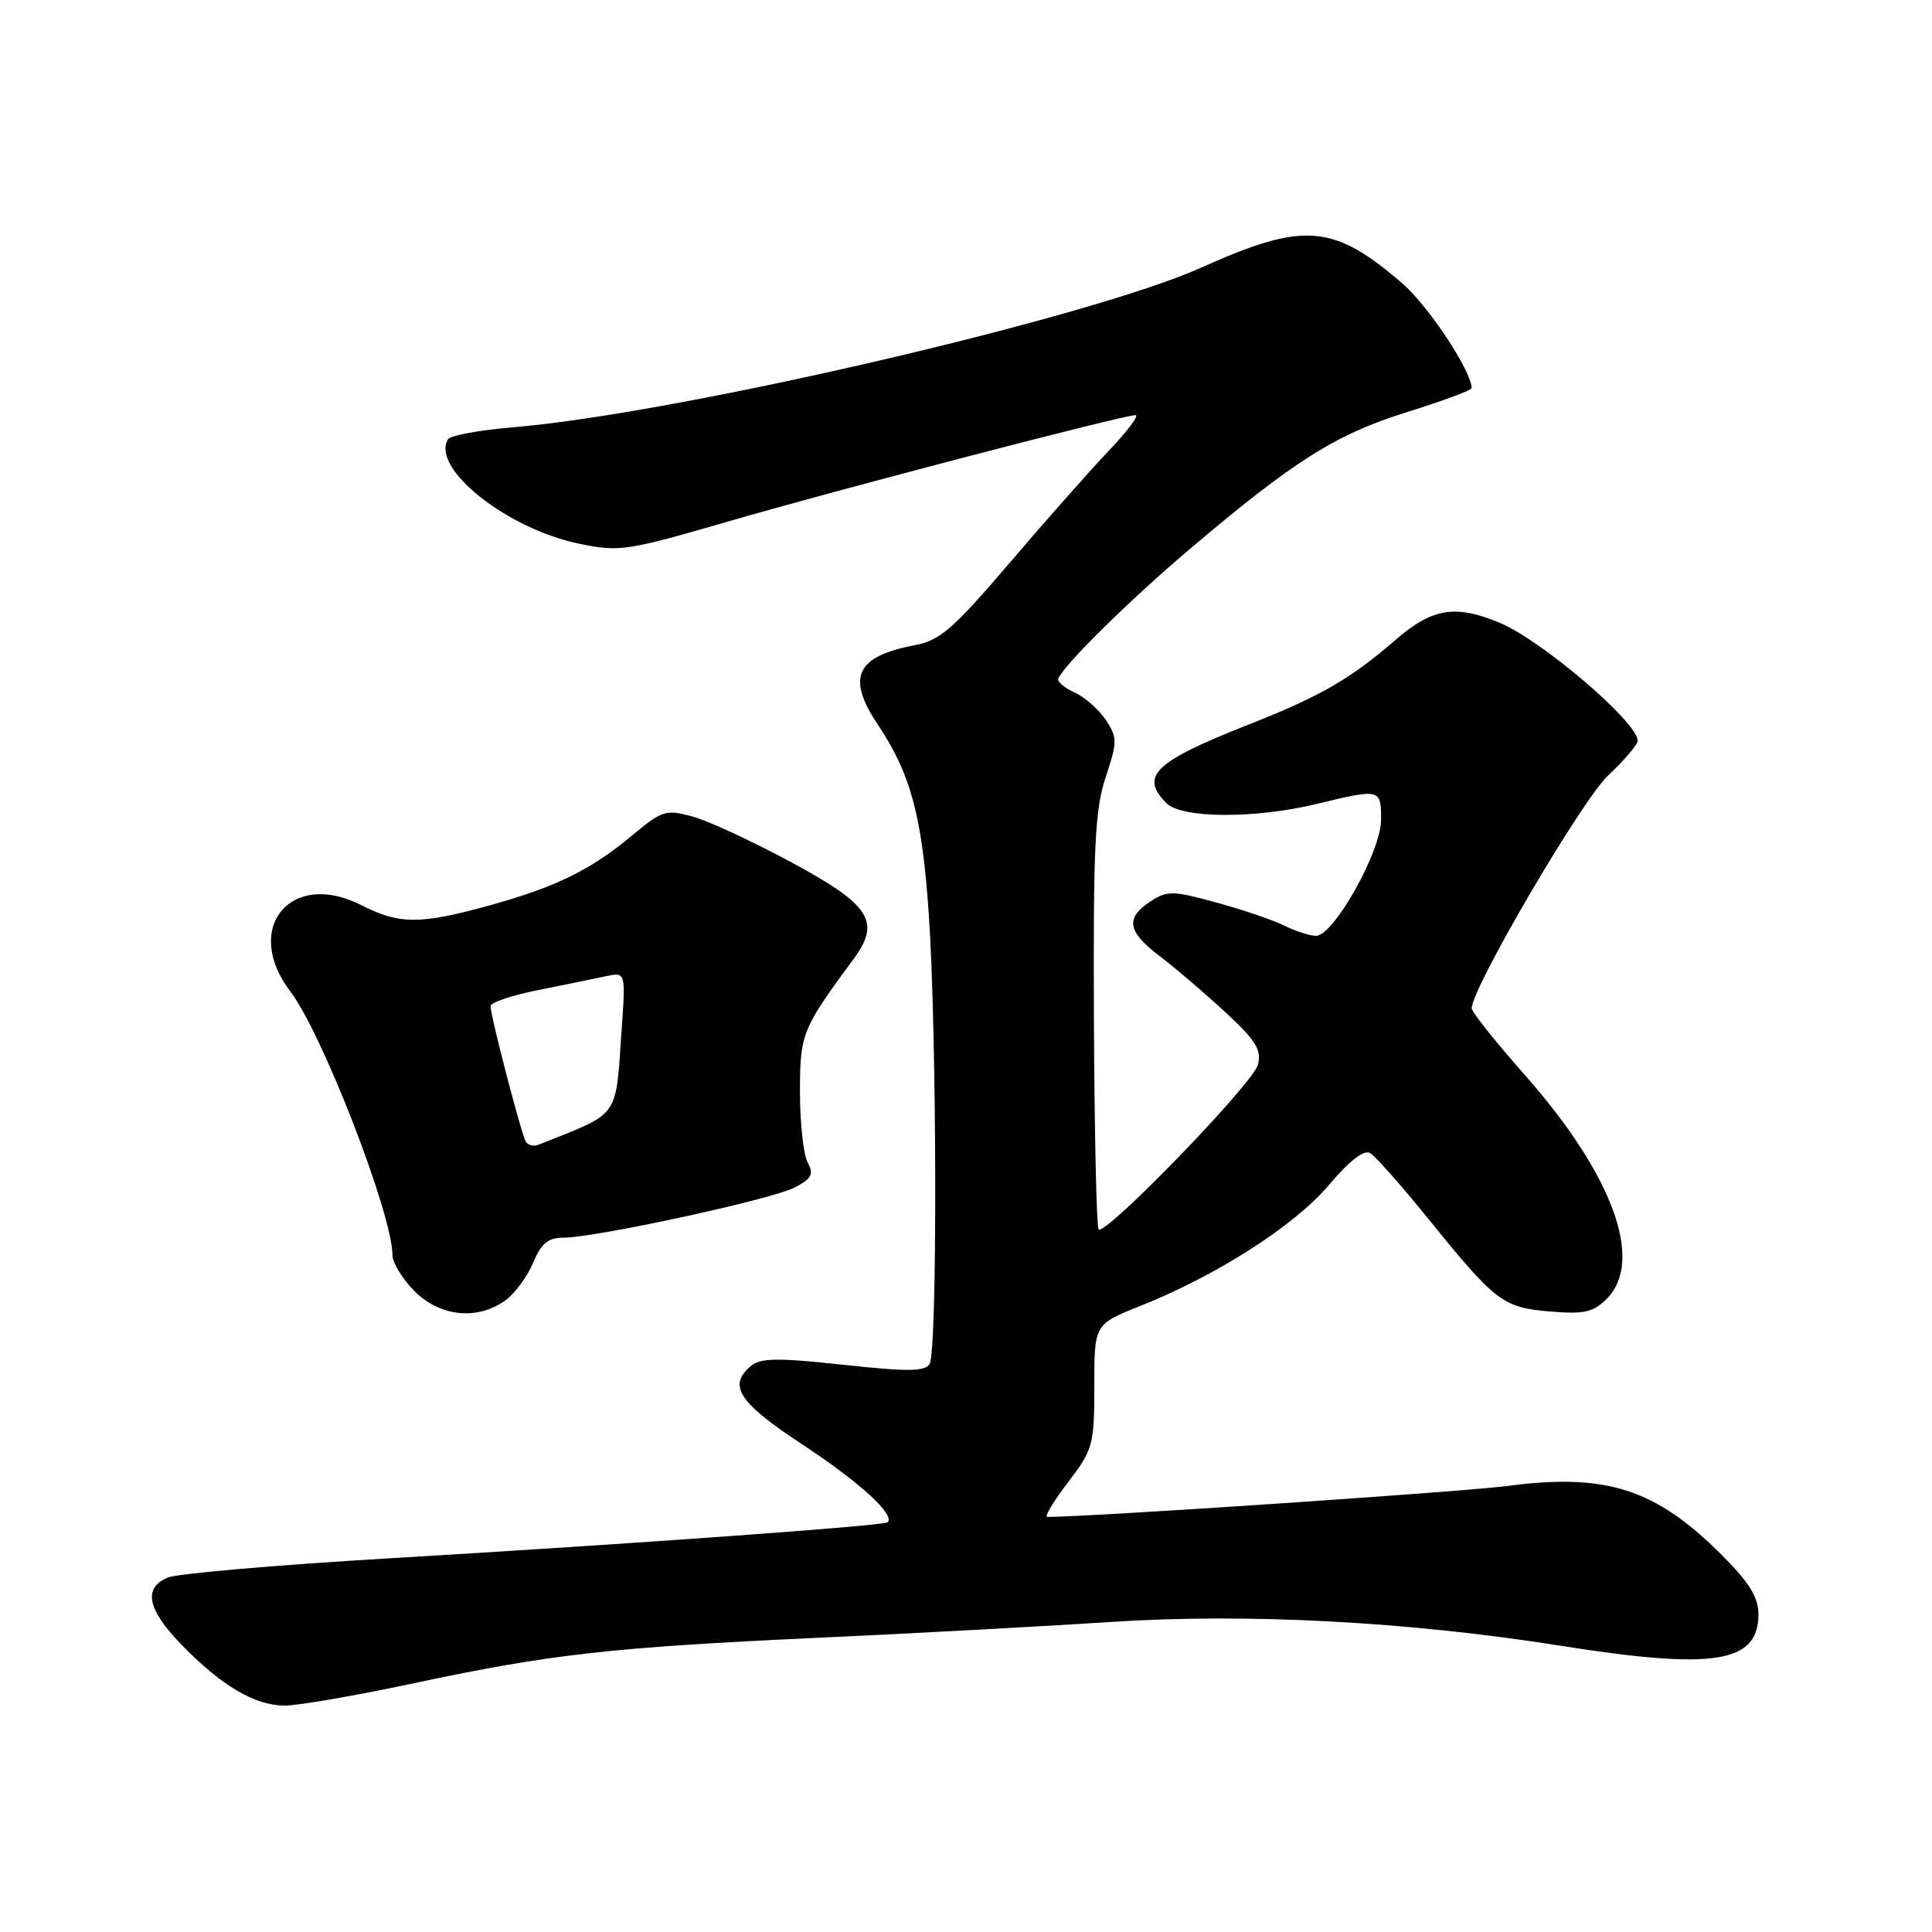 <?xml version="1.0" encoding="UTF-8" standalone="no"?>
<!DOCTYPE svg PUBLIC "-//W3C//DTD SVG 1.1//EN" "http://www.w3.org/Graphics/SVG/1.1/DTD/svg11.dtd" >
<svg xmlns="http://www.w3.org/2000/svg" xmlns:xlink="http://www.w3.org/1999/xlink" version="1.1" viewBox="0 0 256 256">
 <g >
 <path fill="currentColor"
d=" M 54.73 223.06 C 72.88 219.19 80.97 218.28 108.50 217.01 C 121.15 216.43 138.62 215.48 147.33 214.91 C 165.31 213.74 186.58 214.87 206.73 218.06 C 227.14 221.30 233.00 220.37 233.00 213.90 C 233.00 211.65 231.79 209.69 228.14 206.04 C 219.38 197.28 212.85 195.18 199.80 196.89 C 193.66 197.69 144.65 200.99 138.76 201.00 C 138.35 201.00 139.59 198.94 141.51 196.42 C 144.84 192.06 145.00 191.47 145.00 183.66 C 145.00 175.47 145.00 175.47 151.09 173.05 C 161.21 169.02 171.53 162.41 176.06 157.05 C 178.74 153.86 180.73 152.31 181.53 152.78 C 182.22 153.17 185.70 157.10 189.26 161.50 C 198.18 172.53 199.14 173.26 205.40 173.78 C 209.90 174.16 211.12 173.88 212.89 172.11 C 217.91 167.09 213.71 155.63 202.01 142.40 C 198.17 138.05 195.02 134.10 195.01 133.61 C 194.97 131.01 209.58 106.06 213.05 102.79 C 215.22 100.75 217.00 98.66 217.00 98.15 C 217.00 95.70 204.31 84.86 198.71 82.52 C 192.83 80.07 189.77 80.57 184.89 84.81 C 178.96 89.95 174.95 92.27 165.50 95.99 C 152.94 100.94 150.97 102.82 154.57 106.43 C 156.60 108.46 166.30 108.50 174.50 106.52 C 182.93 104.48 183.00 104.50 183.00 108.62 C 183.00 112.82 176.73 124.00 174.38 124.00 C 173.57 124.00 171.69 123.40 170.20 122.66 C 168.72 121.92 164.66 120.54 161.18 119.59 C 155.38 118.00 154.67 117.99 152.43 119.45 C 149.07 121.65 149.38 123.45 153.69 126.71 C 155.71 128.24 159.60 131.57 162.33 134.09 C 166.41 137.86 167.19 139.11 166.68 141.09 C 166.06 143.55 146.46 163.80 145.57 162.90 C 145.30 162.63 145.02 150.18 144.95 135.23 C 144.85 112.21 145.08 107.26 146.51 102.98 C 148.06 98.29 148.07 97.75 146.54 95.42 C 145.63 94.04 143.78 92.40 142.42 91.78 C 141.06 91.16 140.07 90.33 140.22 89.94 C 140.91 88.16 149.53 79.65 157.49 72.89 C 171.43 61.06 176.97 57.56 186.39 54.62 C 191.13 53.14 195.00 51.71 195.00 51.43 C 195.00 49.19 189.26 40.51 185.79 37.53 C 176.67 29.66 172.75 29.36 159.22 35.44 C 144.34 42.13 89.72 54.81 67.96 56.62 C 63.55 56.99 59.68 57.70 59.37 58.20 C 57.03 62.00 67.12 70.05 76.71 72.04 C 82.05 73.15 83.02 73.01 96.41 69.12 C 110.95 64.89 148.76 55.02 150.46 55.01 C 150.99 55.00 149.39 57.14 146.90 59.75 C 144.41 62.36 138.49 69.06 133.74 74.63 C 126.38 83.25 124.54 84.86 121.32 85.47 C 113.42 86.95 112.11 89.71 116.32 96.02 C 120.67 102.53 122.17 108.09 123.06 121.00 C 124.15 136.78 124.23 179.09 123.17 180.75 C 122.54 181.75 120.19 181.76 111.74 180.84 C 103.20 179.91 100.79 179.93 99.55 180.96 C 96.37 183.60 97.83 185.82 106.48 191.51 C 113.95 196.44 118.62 200.71 117.62 201.71 C 117.17 202.17 84.19 204.55 51.50 206.49 C 36.65 207.37 23.49 208.51 22.25 209.03 C 18.93 210.40 19.50 213.24 24.03 217.91 C 29.33 223.37 33.76 225.99 37.72 226.00 C 39.48 226.00 47.14 224.68 54.73 223.06 Z  M 66.88 172.37 C 68.16 171.47 69.84 169.22 70.62 167.37 C 71.71 164.76 72.62 164.00 74.65 164.00 C 78.87 164.00 102.21 158.94 105.25 157.37 C 107.56 156.18 107.86 155.61 107.02 154.03 C 106.46 152.99 106.00 148.79 106.00 144.71 C 106.00 136.97 106.26 136.34 113.10 127.08 C 116.77 122.11 115.33 119.89 104.75 114.20 C 99.66 111.46 93.81 108.75 91.75 108.19 C 88.24 107.23 87.73 107.39 83.82 110.65 C 78.29 115.27 73.73 117.51 64.87 119.97 C 55.66 122.52 52.93 122.51 47.88 119.94 C 38.52 115.16 32.08 122.99 38.47 131.37 C 42.70 136.92 52.00 160.91 52.00 166.29 C 52.00 167.31 53.32 169.47 54.92 171.08 C 58.30 174.45 63.16 174.98 66.88 172.37 Z  M 69.68 151.29 C 69.09 150.33 65.00 134.63 65.00 133.31 C 65.00 132.84 67.81 131.89 71.25 131.20 C 74.69 130.52 78.72 129.69 80.20 129.37 C 82.90 128.79 82.90 128.79 82.39 136.14 C 81.53 148.45 82.35 147.29 71.35 151.68 C 70.72 151.93 69.97 151.76 69.68 151.29 Z "/>
</g>
</svg>